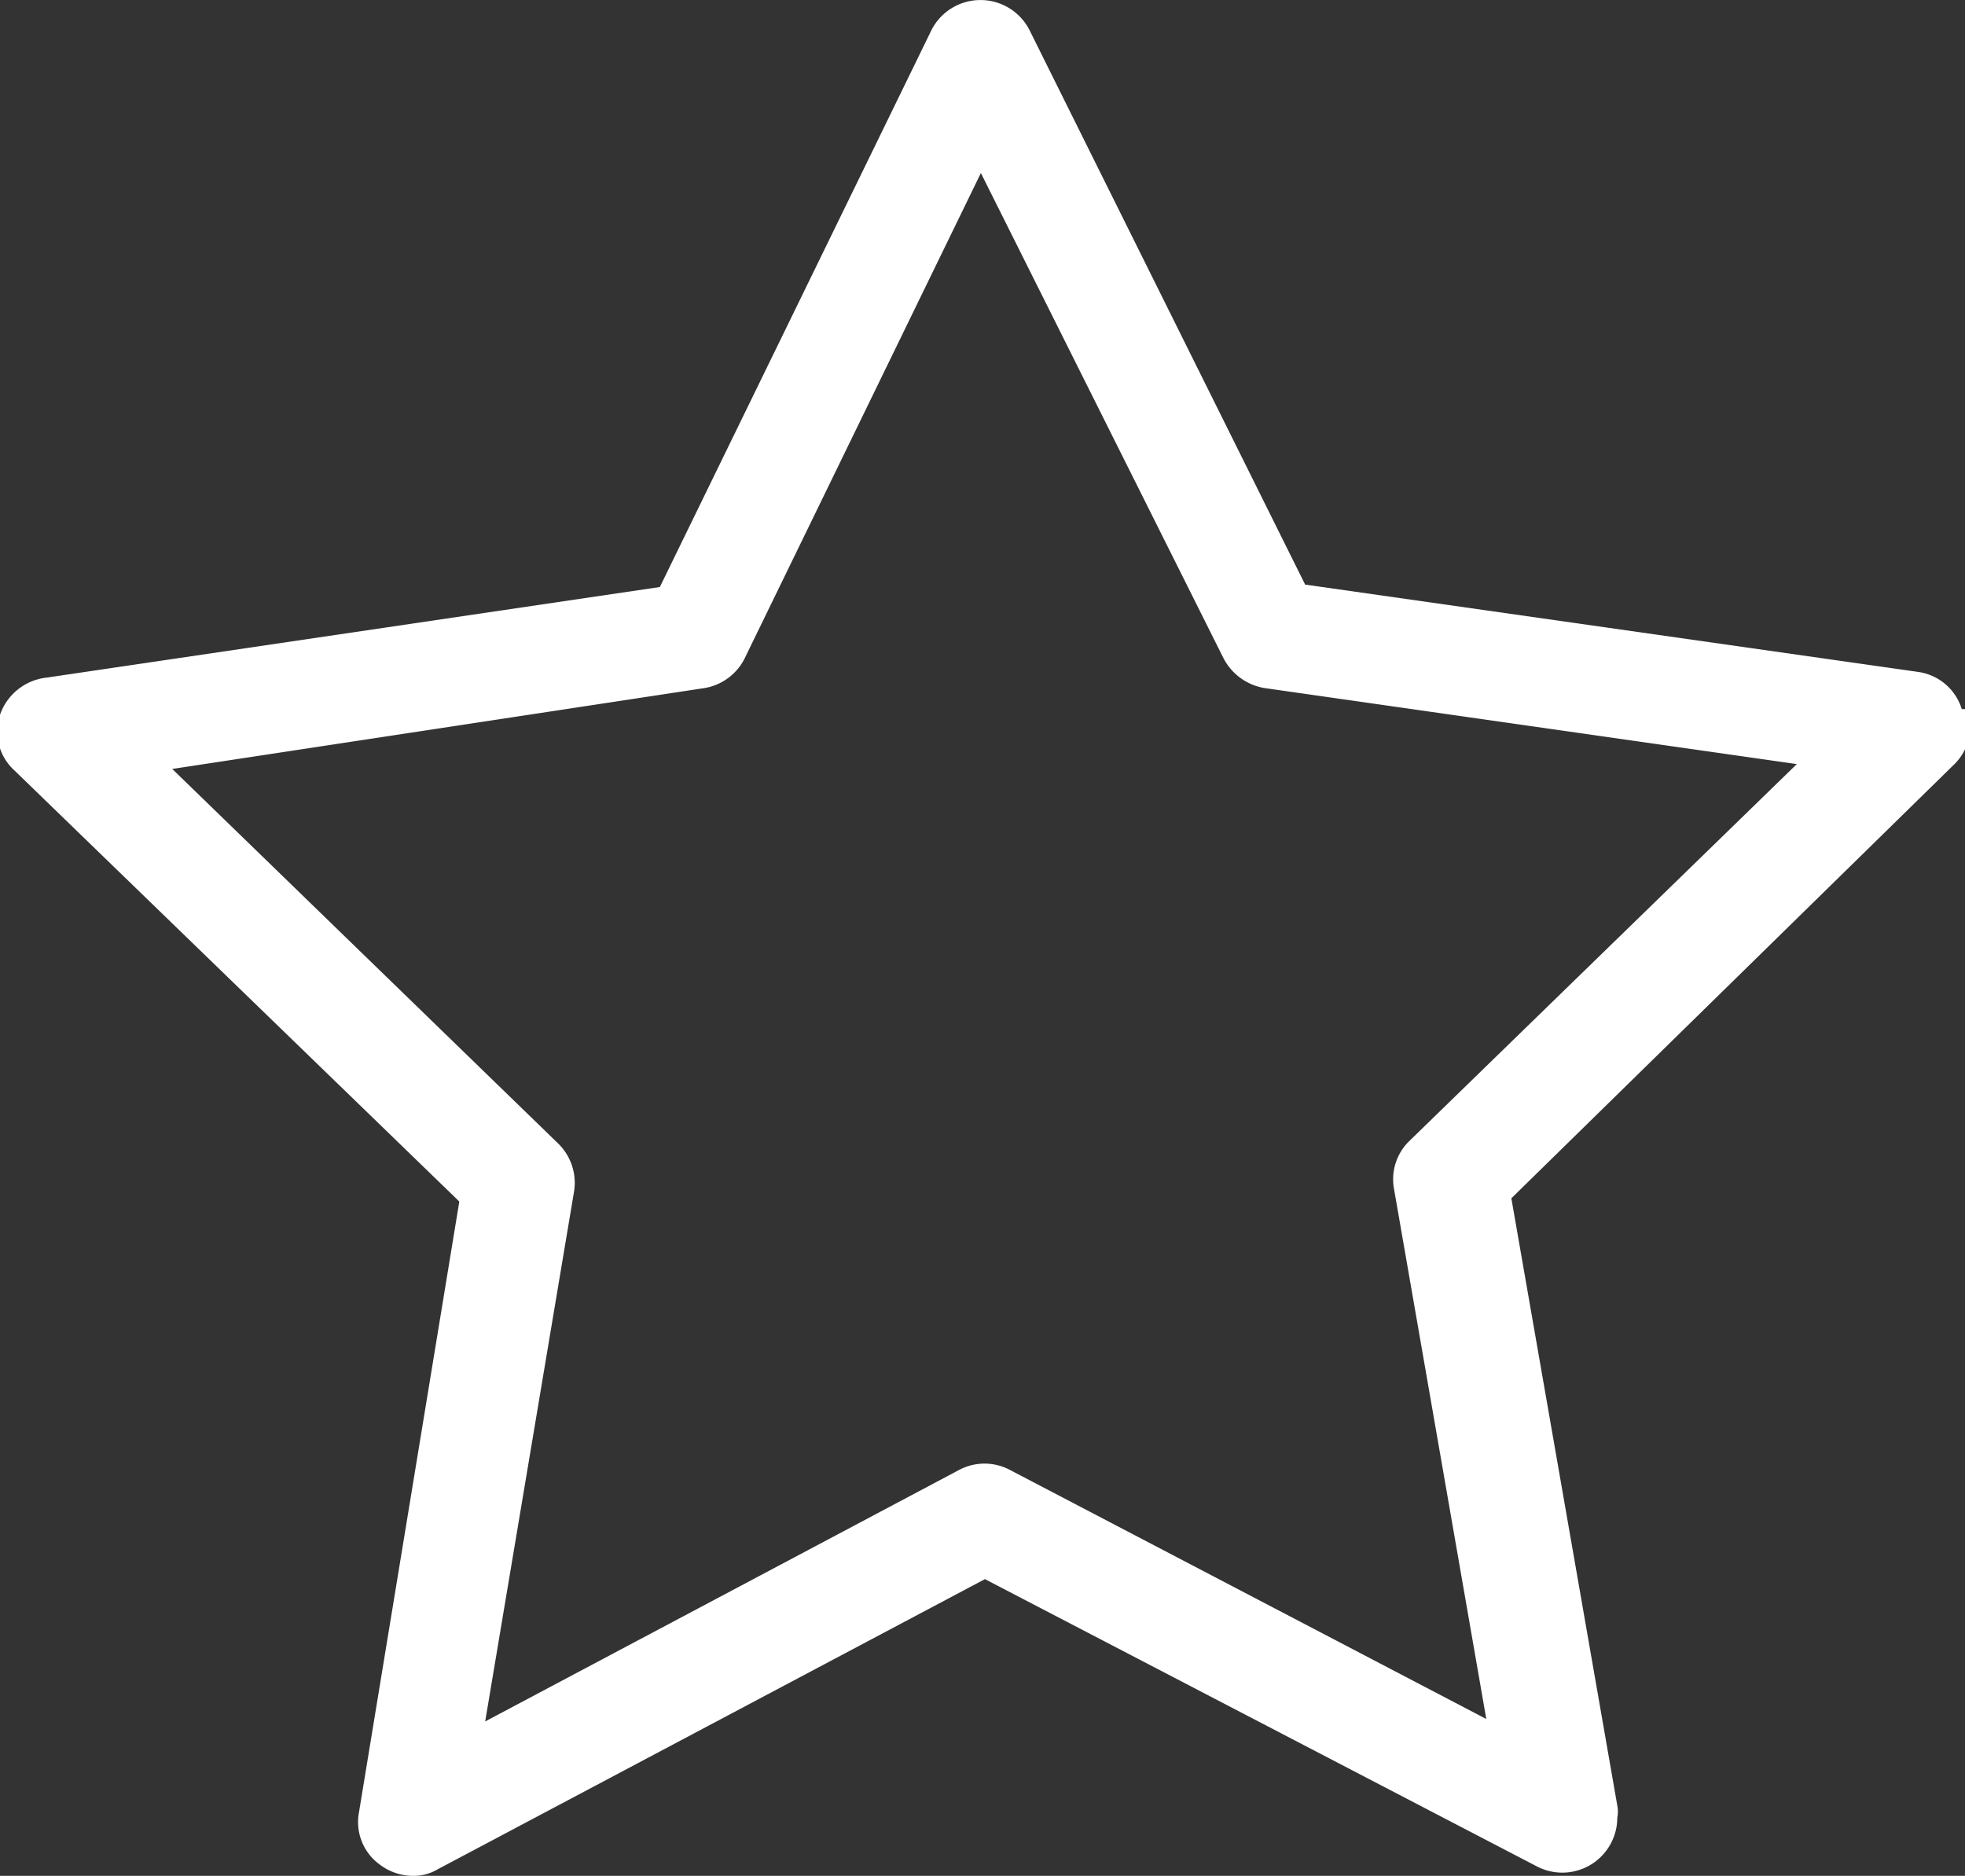 <svg xmlns="http://www.w3.org/2000/svg" viewBox="0 0 24.3 23.2"><rect x="0" y="0" width="24.3" height="23.2" fill="#333333" stroke="none"/><defs><style>.cls-1{fill:#fff;}</style></defs><title>icon-1</title><g id="Layer_2" data-name="Layer 2"><g id="Layer_1-2" data-name="Layer 1"><path class="cls-1" d="M17.43,14.11a.66.66,0,0,0-.19.6l1.14,6.55-5.89-3.08a.67.67,0,0,0-.63,0L6,21.29l1.1-6.56a.68.68,0,0,0-.2-.59L2.13,9.51l6.58-1a.68.68,0,0,0,.5-.37l2.92-6,3,6a.7.7,0,0,0,.51.37l6.58.94Zm6.83-5.34a.66.66,0,0,0-.54-.46L16.14,7.23,12.73.37a.68.68,0,0,0-1.21,0L8.16,7.26.58,8.38A.69.69,0,0,0,0,8.84a.65.65,0,0,0,.18.69l5.5,5.33L4.44,22.41a.65.65,0,0,0,.27.66.68.68,0,0,0,.39.13.58.58,0,0,0,.31-.08l6.77-3.59L19,23.08a.68.68,0,0,0,1-.6.39.39,0,0,0,0-.15l-1.31-7.51,5.47-5.36a.66.66,0,0,0,.17-.69"/></g></g></svg>